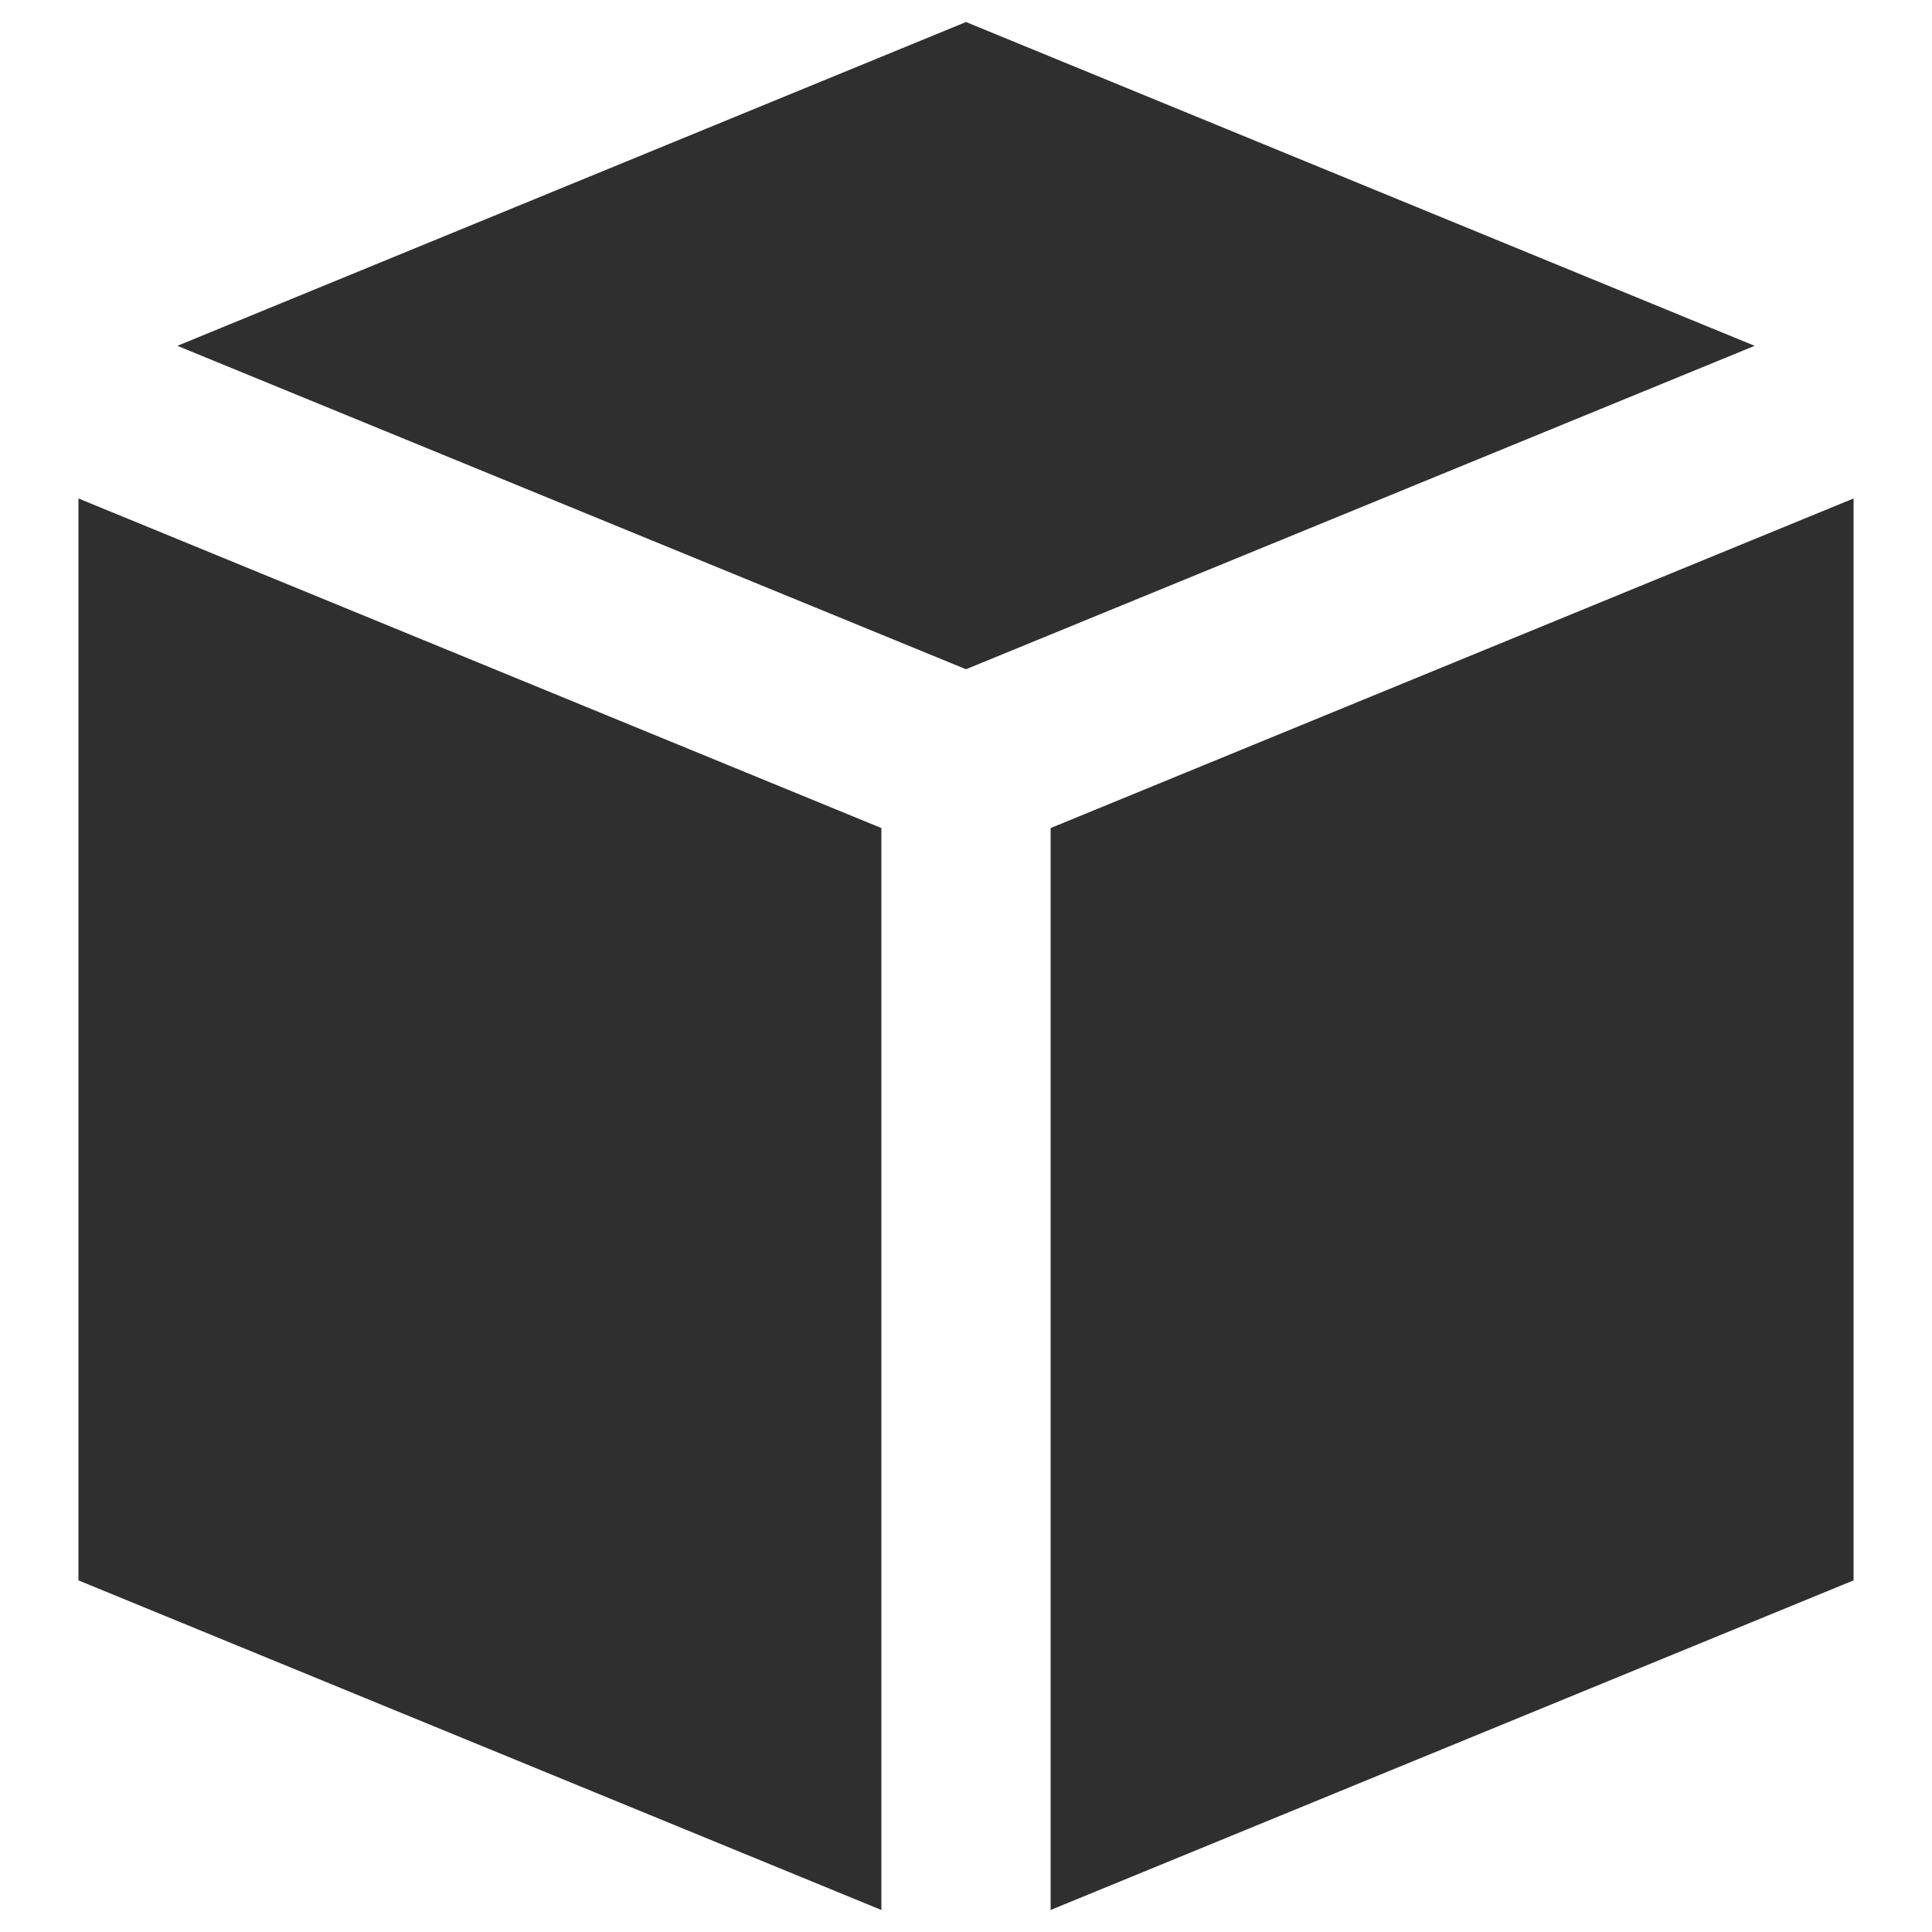 <svg viewBox="0 0 50 50" xmlns="http://www.w3.org/2000/svg"><path d="m47.97 12.9-20.78 8.53v28l20.78-8.53zm-45.94 0v28l20.78 8.53v-28zm22.97-12.33-20.41 8.38 20.41 8.37 20.41-8.37z" fill="#2f2f2f"/></svg>
